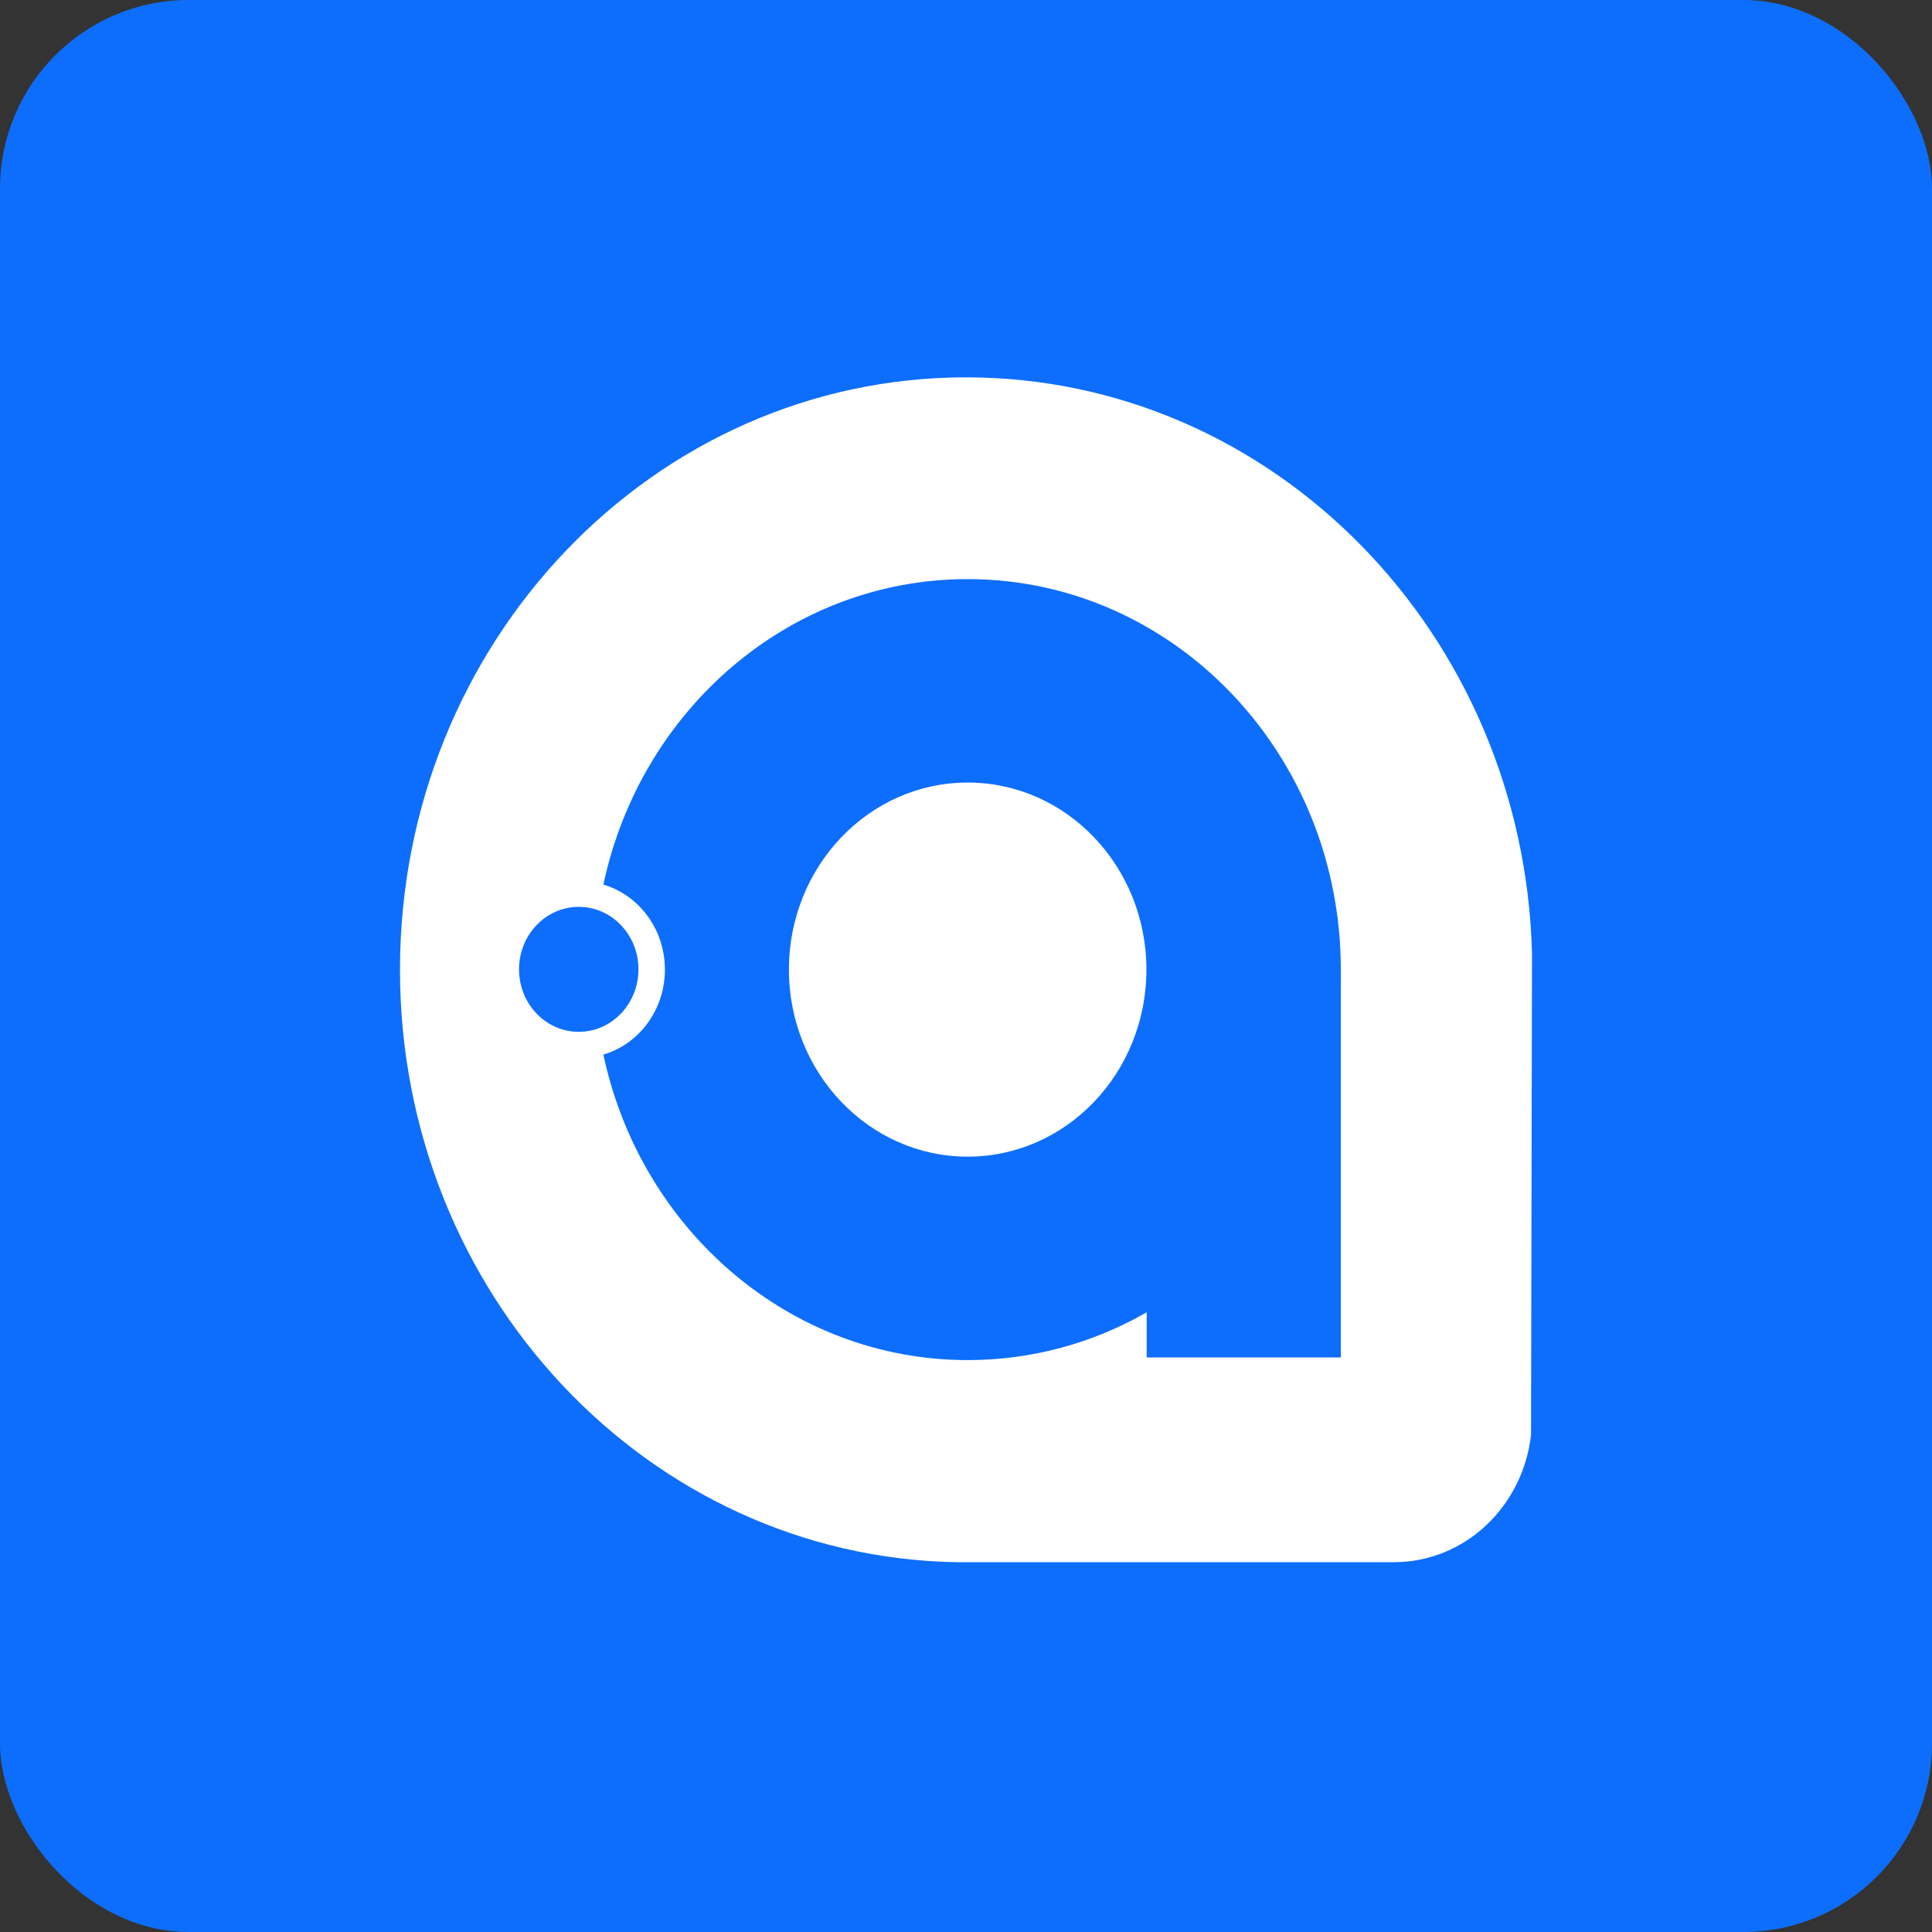 <svg width="256" height="256" viewBox="0 0 256 256" fill="none" xmlns="http://www.w3.org/2000/svg">
<rect x="0" y="0" width="256" height="256" fill="#333333" stroke="none"/>
<rect width="256" height="256" rx="25" fill="#0D6EFD"/>
<path d="M128.221 103.692C115.141 103.692 104.537 114.788 104.537 128.477C104.537 142.165 115.141 153.262 128.221 153.262C141.302 153.262 151.906 142.165 151.906 128.477C151.906 114.788 141.302 103.692 128.221 103.692Z" fill="white"/>
<path fill-rule="evenodd" clip-rule="evenodd" d="M184.701 206.998H126.686C85.87 206.256 53 171.388 53 128.499C53 85.145 86.585 50 128.013 50C168.769 50 201.933 84.013 203 126.393L202.87 190.129C201.79 199.643 194.083 206.998 184.701 206.998ZM79.951 117.215C84.864 94.054 104.61 76.735 128.221 76.735C155.529 76.735 177.666 99.901 177.666 128.477C177.666 128.691 177.668 128.923 177.671 129.162C177.676 129.657 177.682 130.179 177.666 130.621V179.868H151.941V173.888C144.9 177.924 136.817 180.219 128.221 180.219C104.61 180.219 84.864 162.899 79.951 139.738C84.654 138.358 88.103 133.839 88.103 128.477C88.103 123.115 84.654 118.595 79.951 117.215ZM76.688 136.723C81.058 136.723 84.601 133.016 84.601 128.443C84.601 123.87 81.058 120.163 76.688 120.163C72.318 120.163 68.776 123.87 68.776 128.443C68.776 133.016 72.318 136.723 76.688 136.723Z" fill="white"/>
</svg>